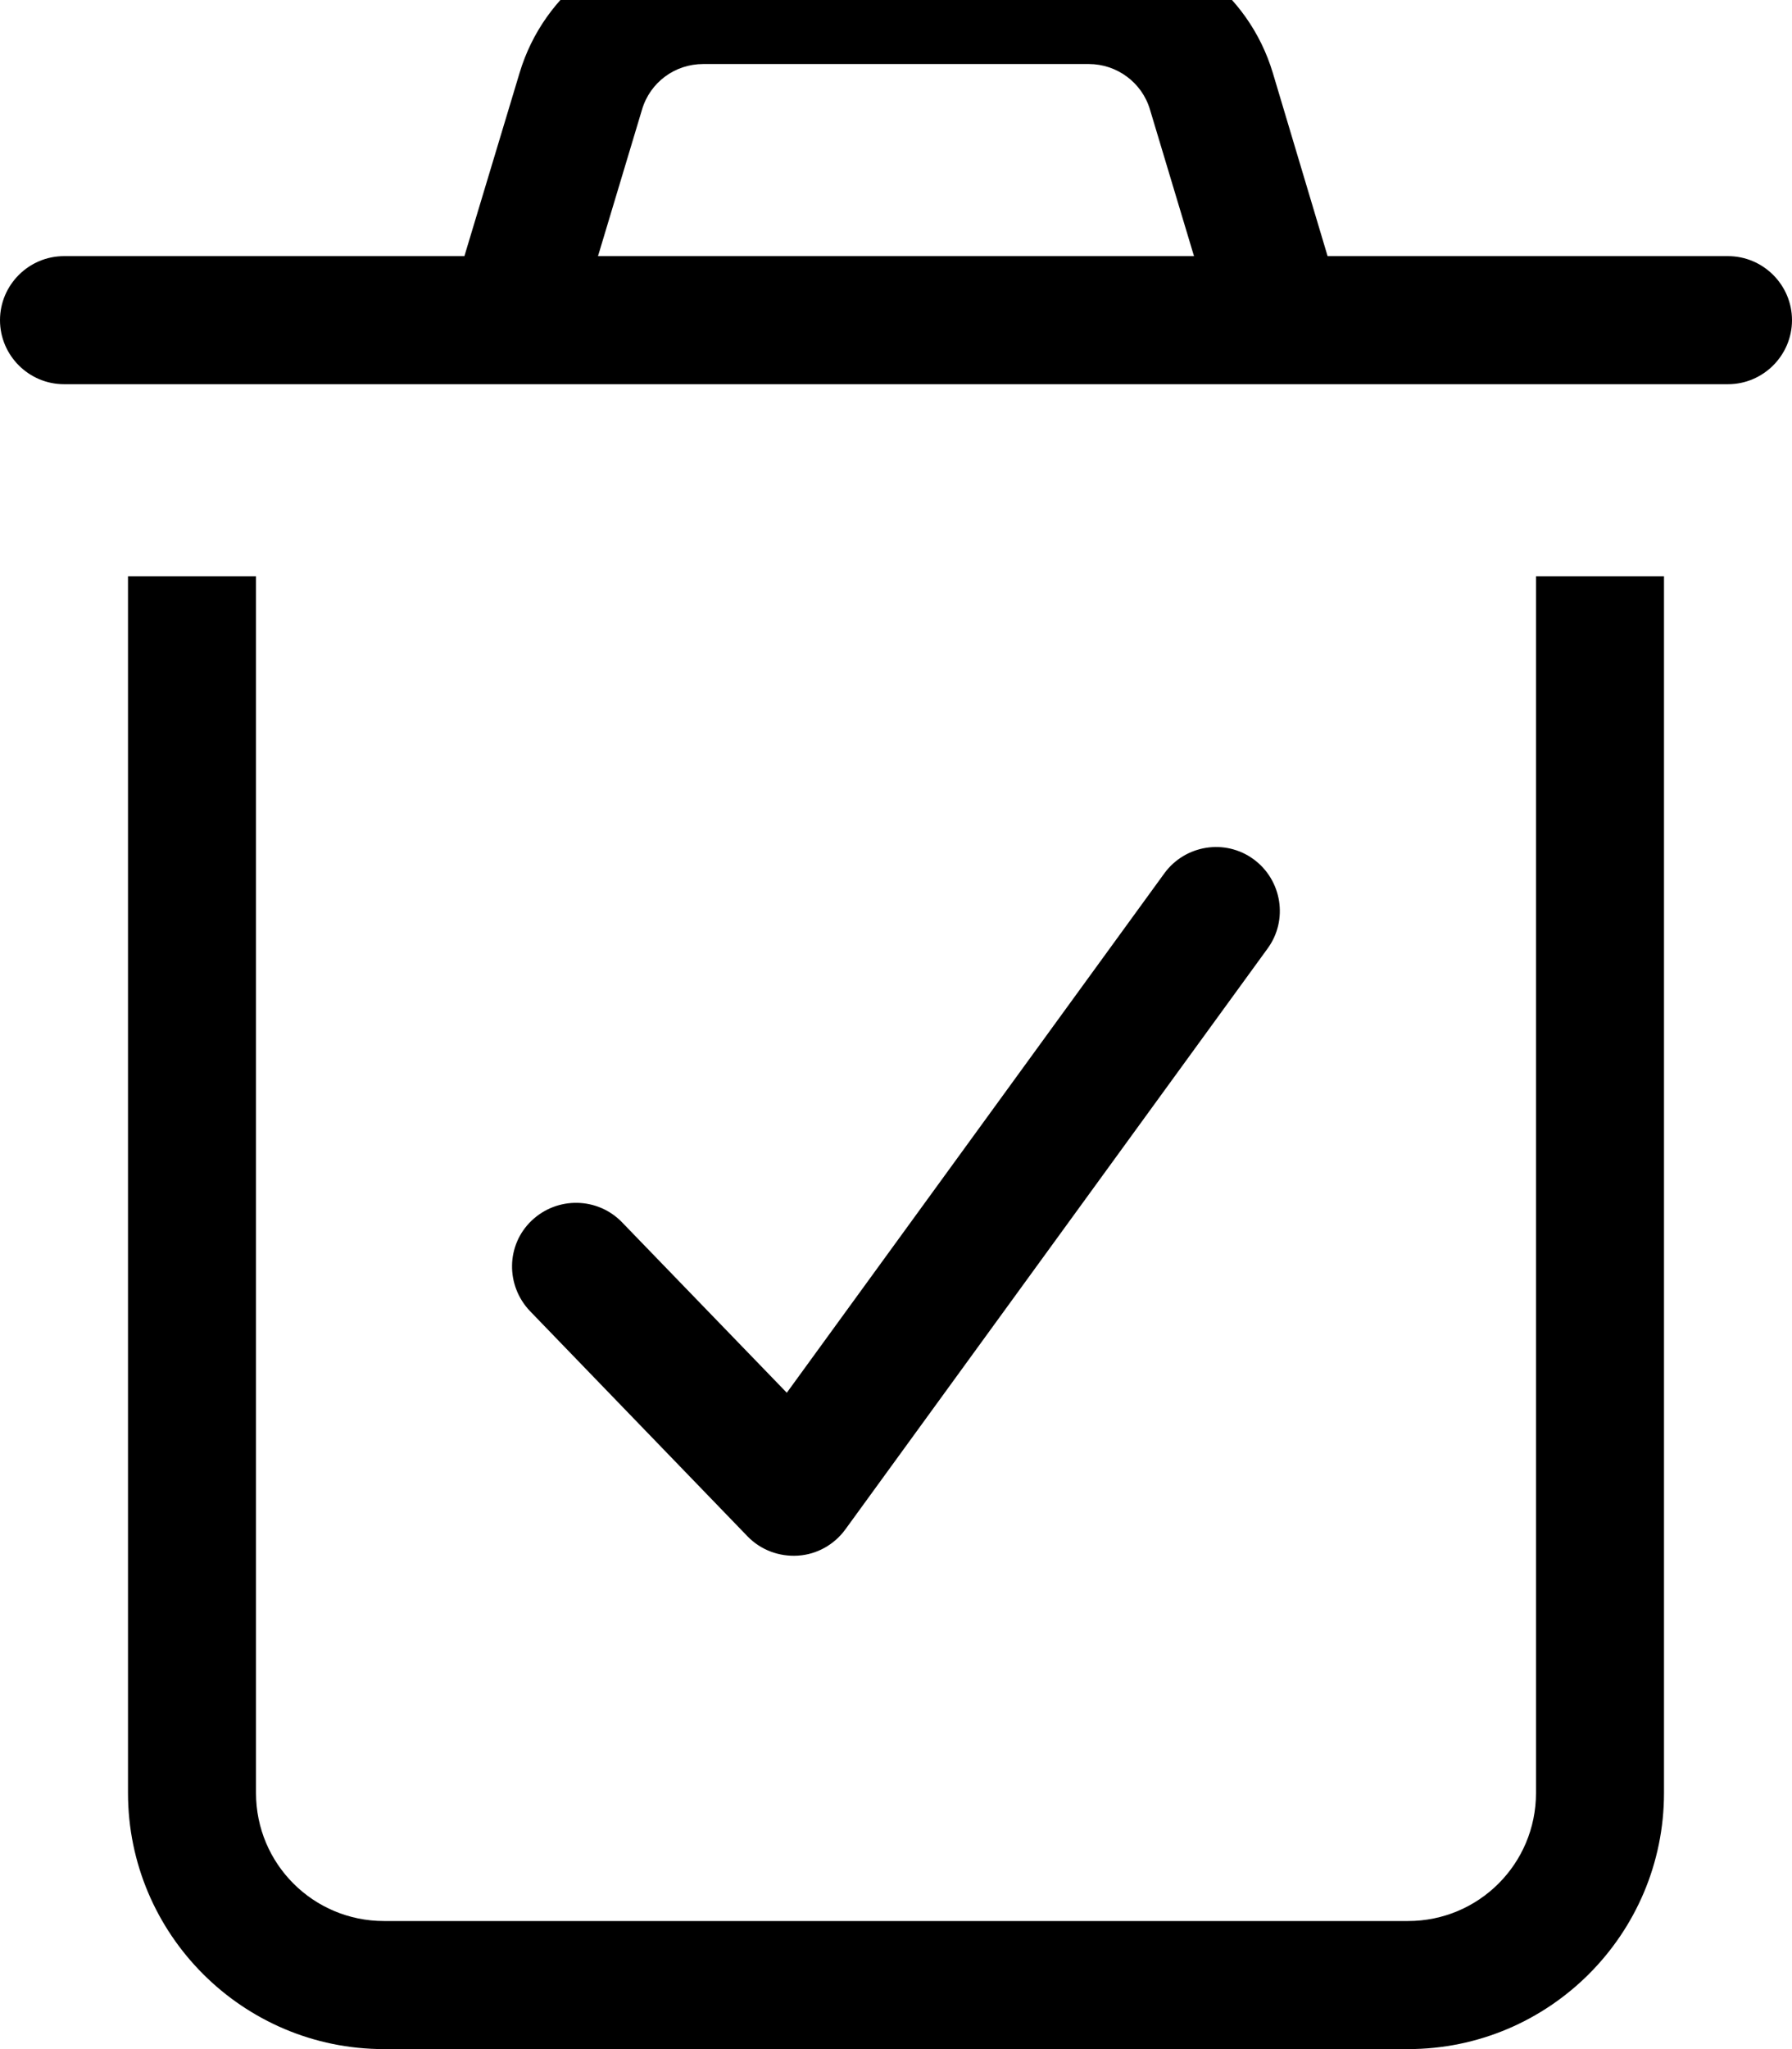 <svg fill="currentColor" xmlns="http://www.w3.org/2000/svg" viewBox="0 0 448 512"><!--! Font Awesome Pro 7.0.1 by @fontawesome - https://fontawesome.com License - https://fontawesome.com/license (Commercial License) Copyright 2025 Fonticons, Inc. --><path fill="currentColor" d="M64 448c0 17.7 14.3 32 32 32l256 0c17.7 0 32-14.3 32-32l0-304 32 0 0 304c0 35.3-28.7 64-64 64L96 512c-35.3 0-64-28.7-64-64l0-304 32 0 0 304zM291.1 218.2c5.2-7.1 15.2-8.7 22.3-3.5s8.7 15.2 3.5 22.3L211.3 382.2c-2.8 3.8-7.1 6.2-11.8 6.5s-9.3-1.4-12.6-4.8l-54.4-56.3c-6.1-6.4-6-16.5 .4-22.6s16.5-5.9 22.6 .4l41.2 42.6 94.4-129.8zM272.2-16c21.2 0 39.9 13.9 46 34.2L331.9 64 432 64c8.8 0 16 7.2 16 16s-7.2 16-16 16L16 96C7.2 96 0 88.8 0 80S7.2 64 16 64l100.1 0 13.8-45.8c6.1-20.3 24.8-34.2 46-34.2l96.4 0zM175.8 16c-7.1 0-13.3 4.6-15.3 11.4l-11 36.6 149 0-11-36.6c-2-6.8-8.3-11.4-15.3-11.4l-96.4 0z"/></svg>